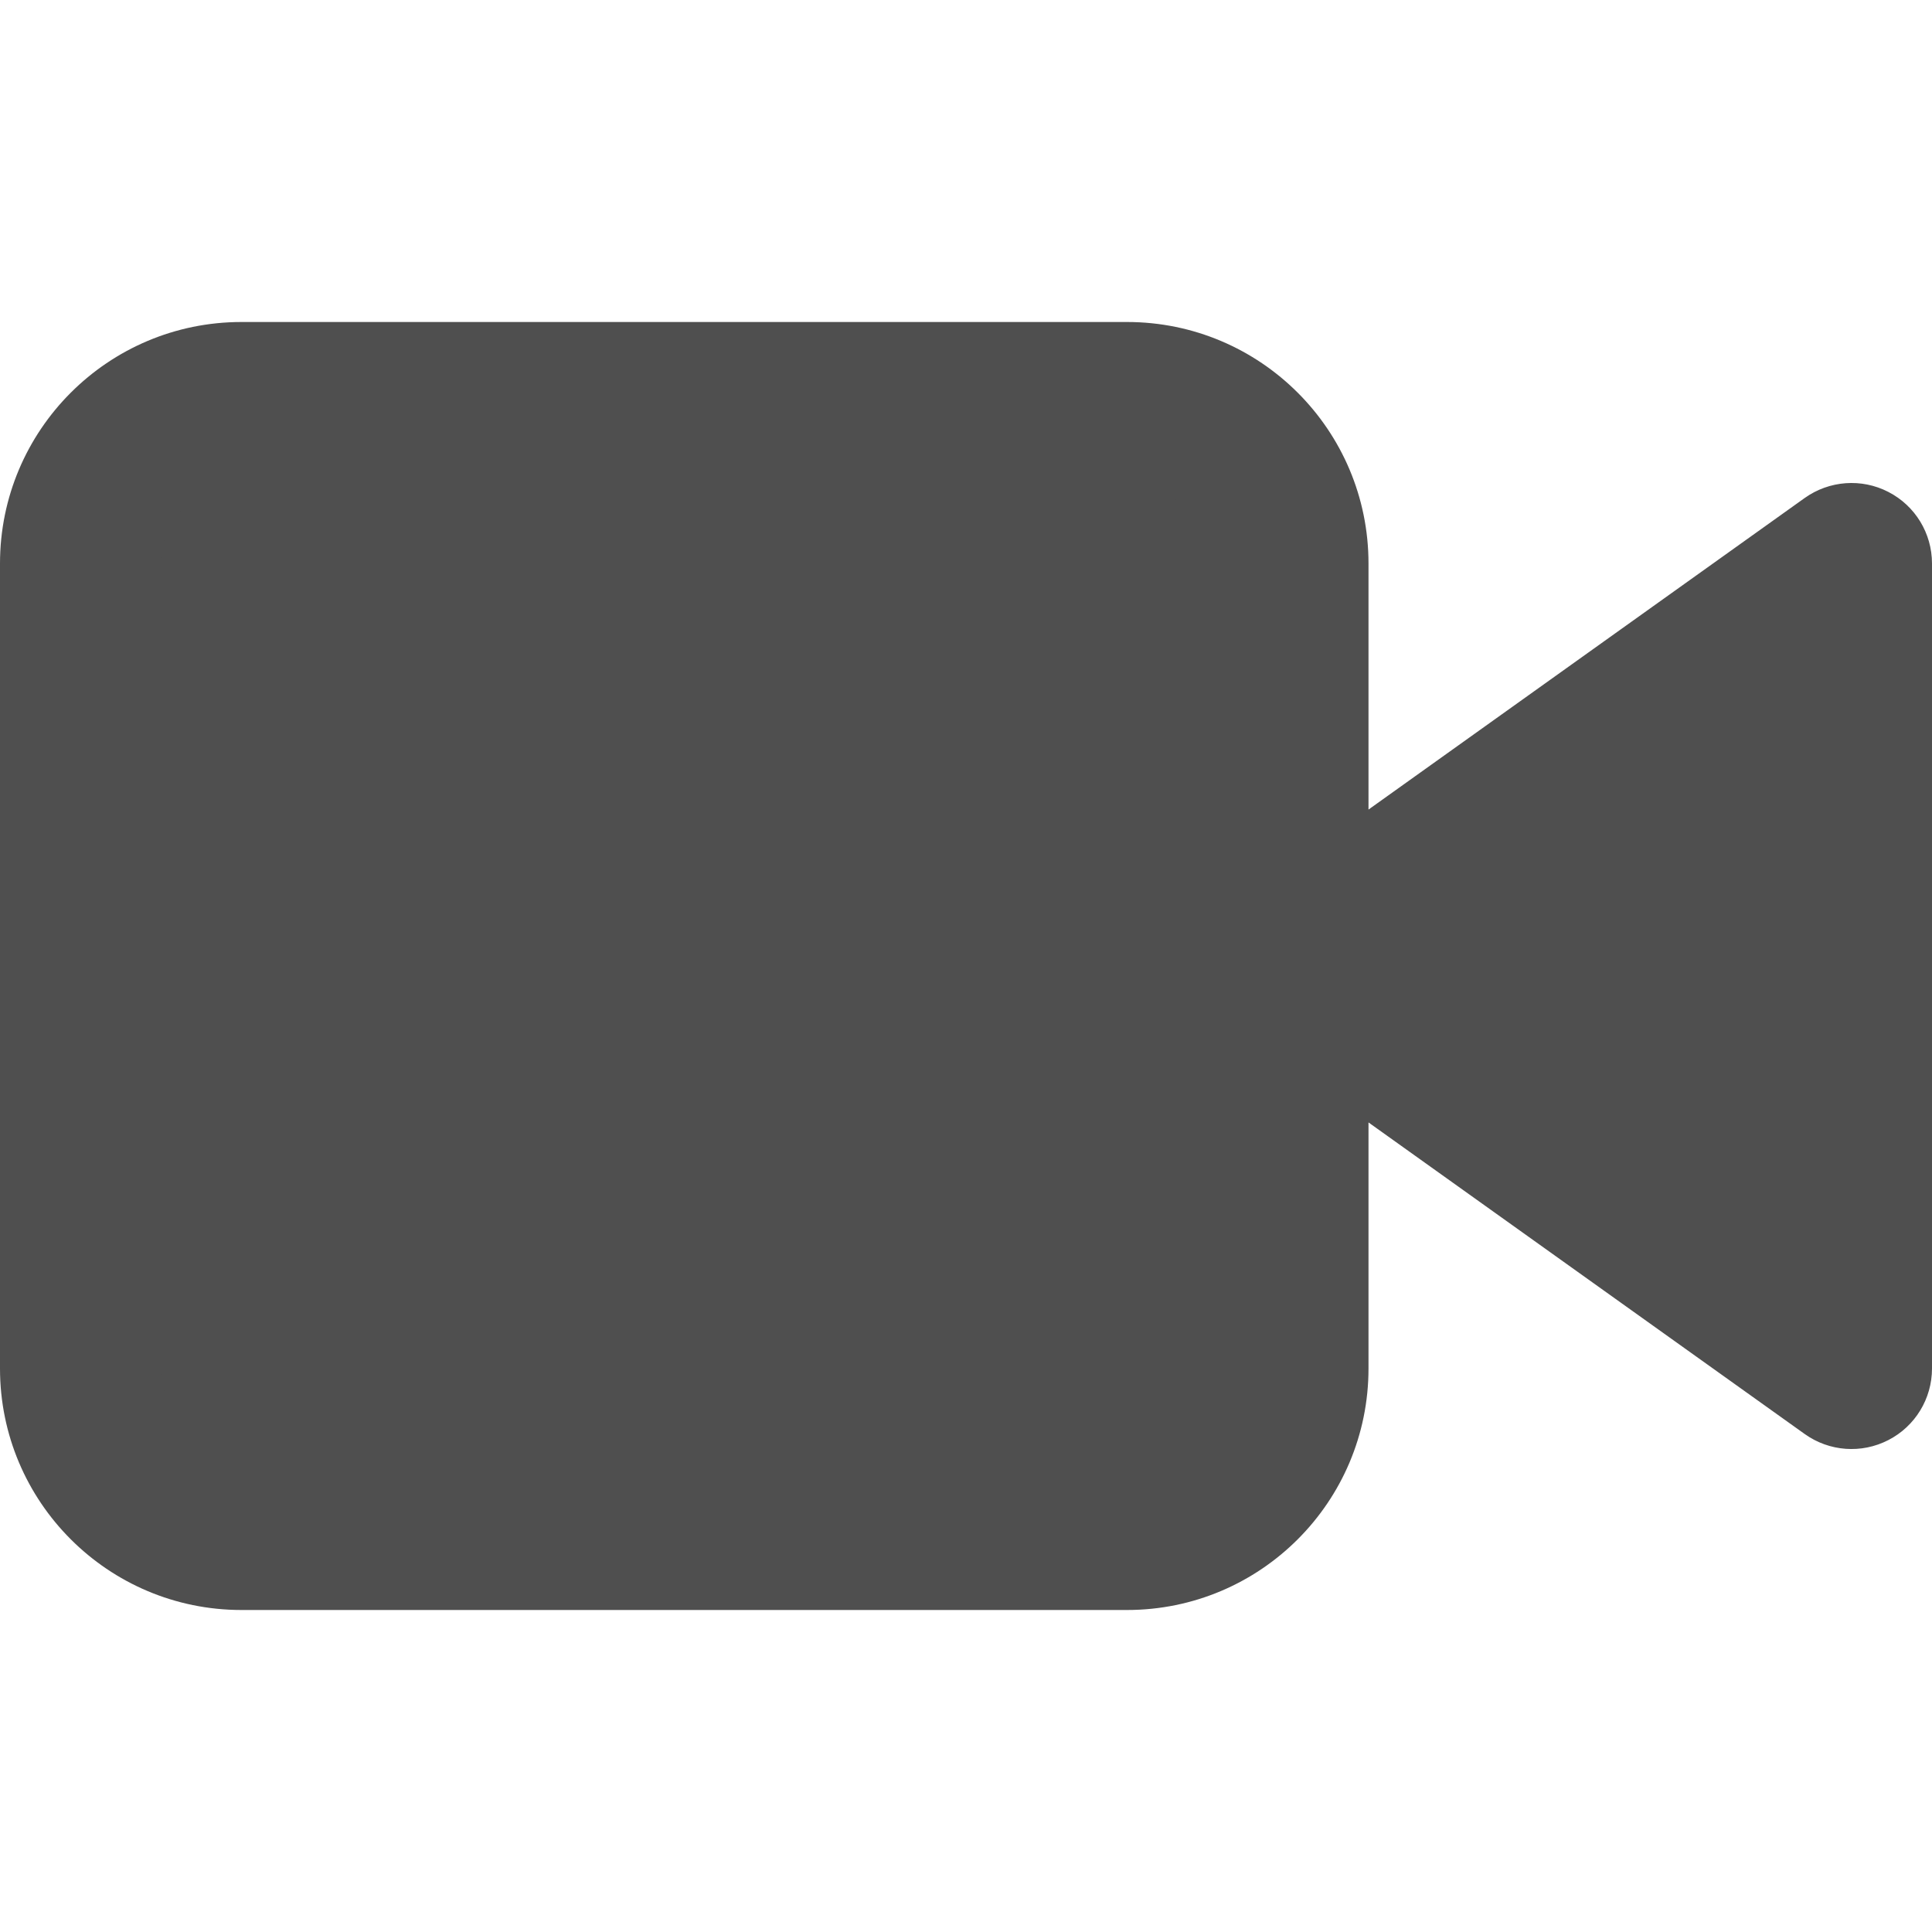<svg width="24" height="24" viewBox="0 0 24 24" fill="none" xmlns="http://www.w3.org/2000/svg">
<path fill-rule="evenodd" clip-rule="evenodd" d="M3 5H14C15.105 5 16 5.895 16 7V12V17C16 18.105 15.105 19 14 19H3C1.895 19 1 18.105 1 17V7C1 5.895 1.895 5 3 5ZM16 12L23 17V7L16 12Z" fill="#4F4F4F"/>
<path d="M23 17L22.419 17.814C22.724 18.032 23.125 18.061 23.458 17.889C23.791 17.718 24 17.375 24 17H23ZM23 7H24C24 6.625 23.791 6.282 23.458 6.111C23.125 5.939 22.724 5.969 22.419 6.186L23 7ZM14 4H3V6H14V4ZM17 7C17 5.343 15.657 4 14 4V6C14.552 6 15 6.448 15 7H17ZM17 12V7H15V12H17ZM17 17V12H15V17H17ZM14 20C15.657 20 17 18.657 17 17H15C15 17.552 14.552 18 14 18V20ZM3 20H14V18H3V20ZM0 17C0 18.657 1.343 20 3 20V18C2.448 18 2 17.552 2 17H0ZM0 7V17H2V7H0ZM3 4C1.343 4 0 5.343 0 7H2C2 6.448 2.448 6 3 6V4ZM15.419 12.814L22.419 17.814L23.581 16.186L16.581 11.186L15.419 12.814ZM24 17V7H22V17H24ZM22.419 6.186L15.419 11.186L16.581 12.814L23.581 7.814L22.419 6.186Z" fill="#4F4F4F"/>
</svg>
